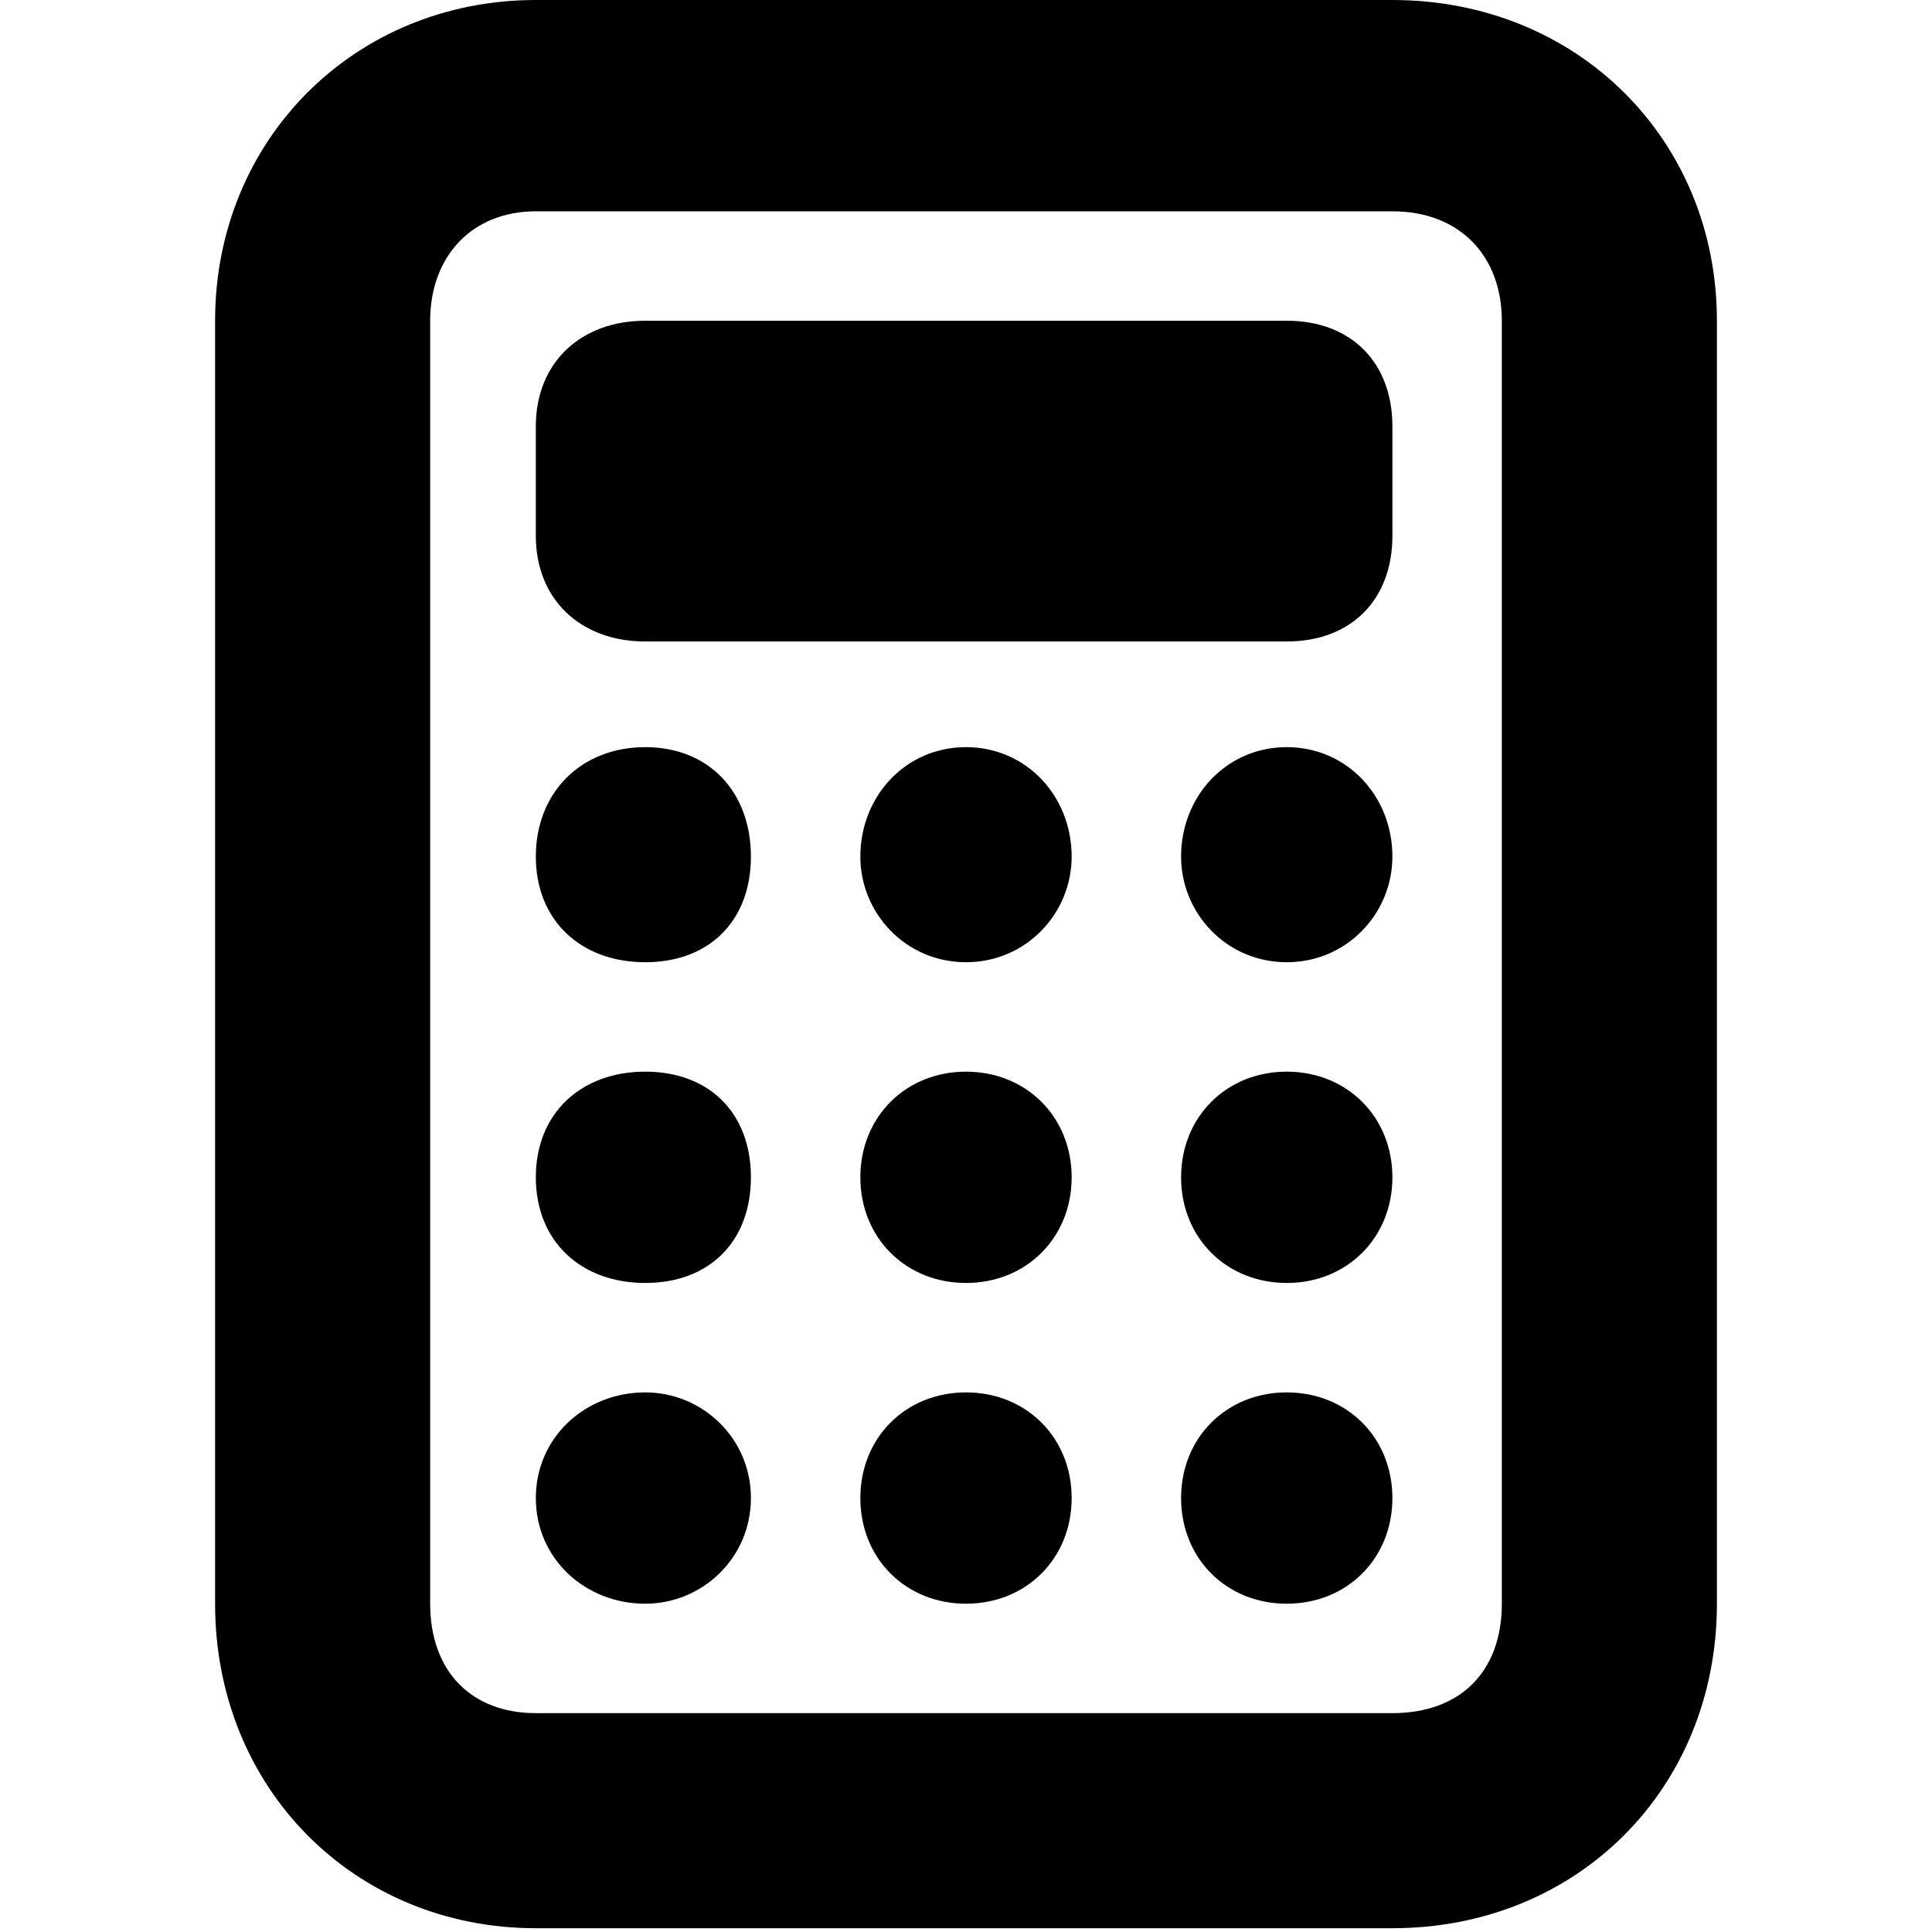 <svg xmlns="http://www.w3.org/2000/svg" viewBox="0 0 512 512">
	<path d="M171 340c17 0 28-11 28-28s-11-28-28-28-29 11-29 28 12 28 29 28zm0-85c17 0 28-11 28-28s-11-29-28-29-29 12-29 29 12 28 29 28zM341 85H171c-17 0-29 11-29 28v29c0 17 12 28 29 28h170c17 0 28-11 28-28v-29c0-17-11-28-28-28zm-85 199c-16 0-28 12-28 28s12 28 28 28 28-12 28-28-12-28-28-28zm0-86c-16 0-28 13-28 29 0 15 12 28 28 28s28-13 28-28c0-16-12-29-28-29zm85 0c-16 0-28 13-28 29 0 15 12 28 28 28s28-13 28-28c0-16-12-29-28-29zm0 86c-16 0-28 12-28 28s12 28 28 28 28-12 28-28-12-28-28-28zm0 85c-16 0-28 12-28 28s12 28 28 28 28-12 28-28-12-28-28-28zm-85 0c-16 0-28 12-28 28s12 28 28 28 28-12 28-28-12-28-28-28zm-85 0c-16 0-29 12-29 28s13 28 29 28c15 0 28-12 28-28s-13-28-28-28zM369 0c49 0 86 37 86 85v340c0 49-37 86-86 86H142c-48 0-85-37-85-86V85c0-48 37-85 85-85h227zm29 425V85c0-17-11-29-29-29H142c-17 0-28 12-28 29v340c0 18 11 29 28 29h227c18 0 29-11 29-29z"/>
</svg>